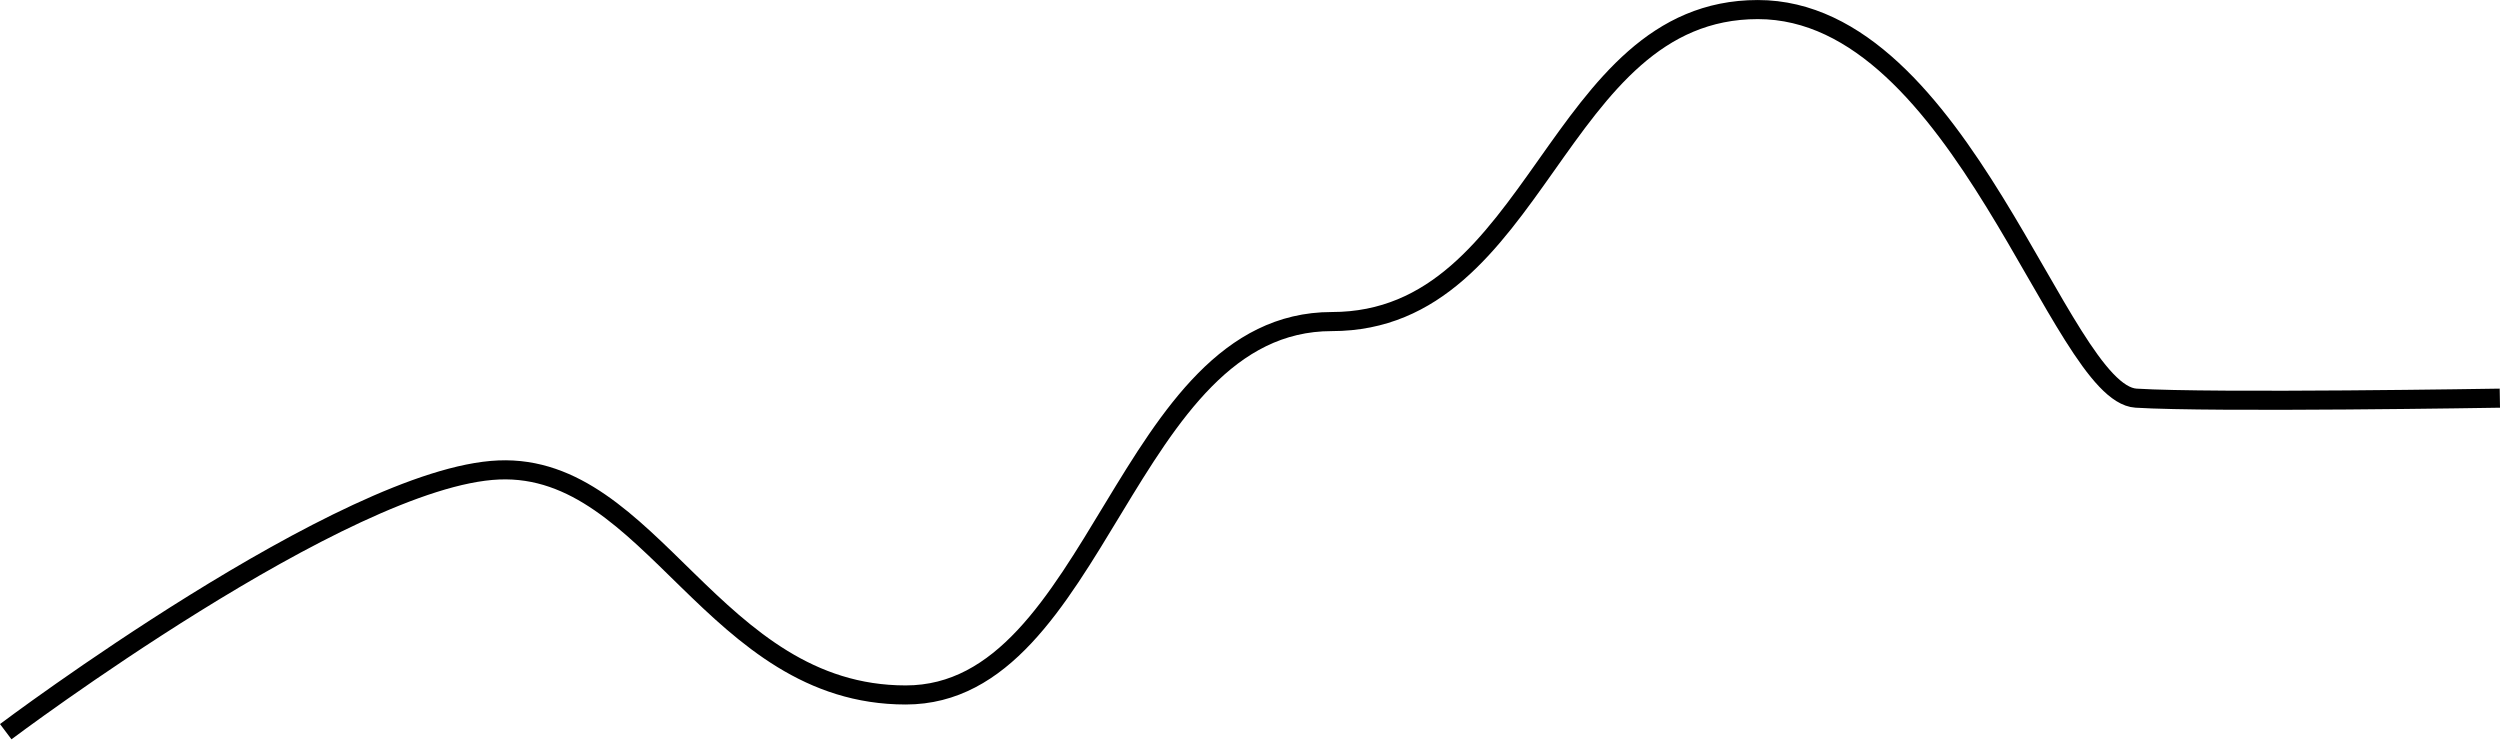 <svg width="262" height="78" viewBox="0 0 262 78" fill="none" xmlns="http://www.w3.org/2000/svg">
<path d="M0.602 76.68C0.602 76.68 36.207 49.908 52.277 49.252C68.347 48.597 74.723 72.832 94.92 72.832C115.118 72.832 117.866 33.7 139.571 33.7C161.276 33.7 162.886 1.003 184.221 1.003C205.557 1.003 215.828 41.225 223.855 41.727C231.882 42.229 261.984 41.727 261.984 41.727" stroke="black" stroke-width="2"/>
</svg>
